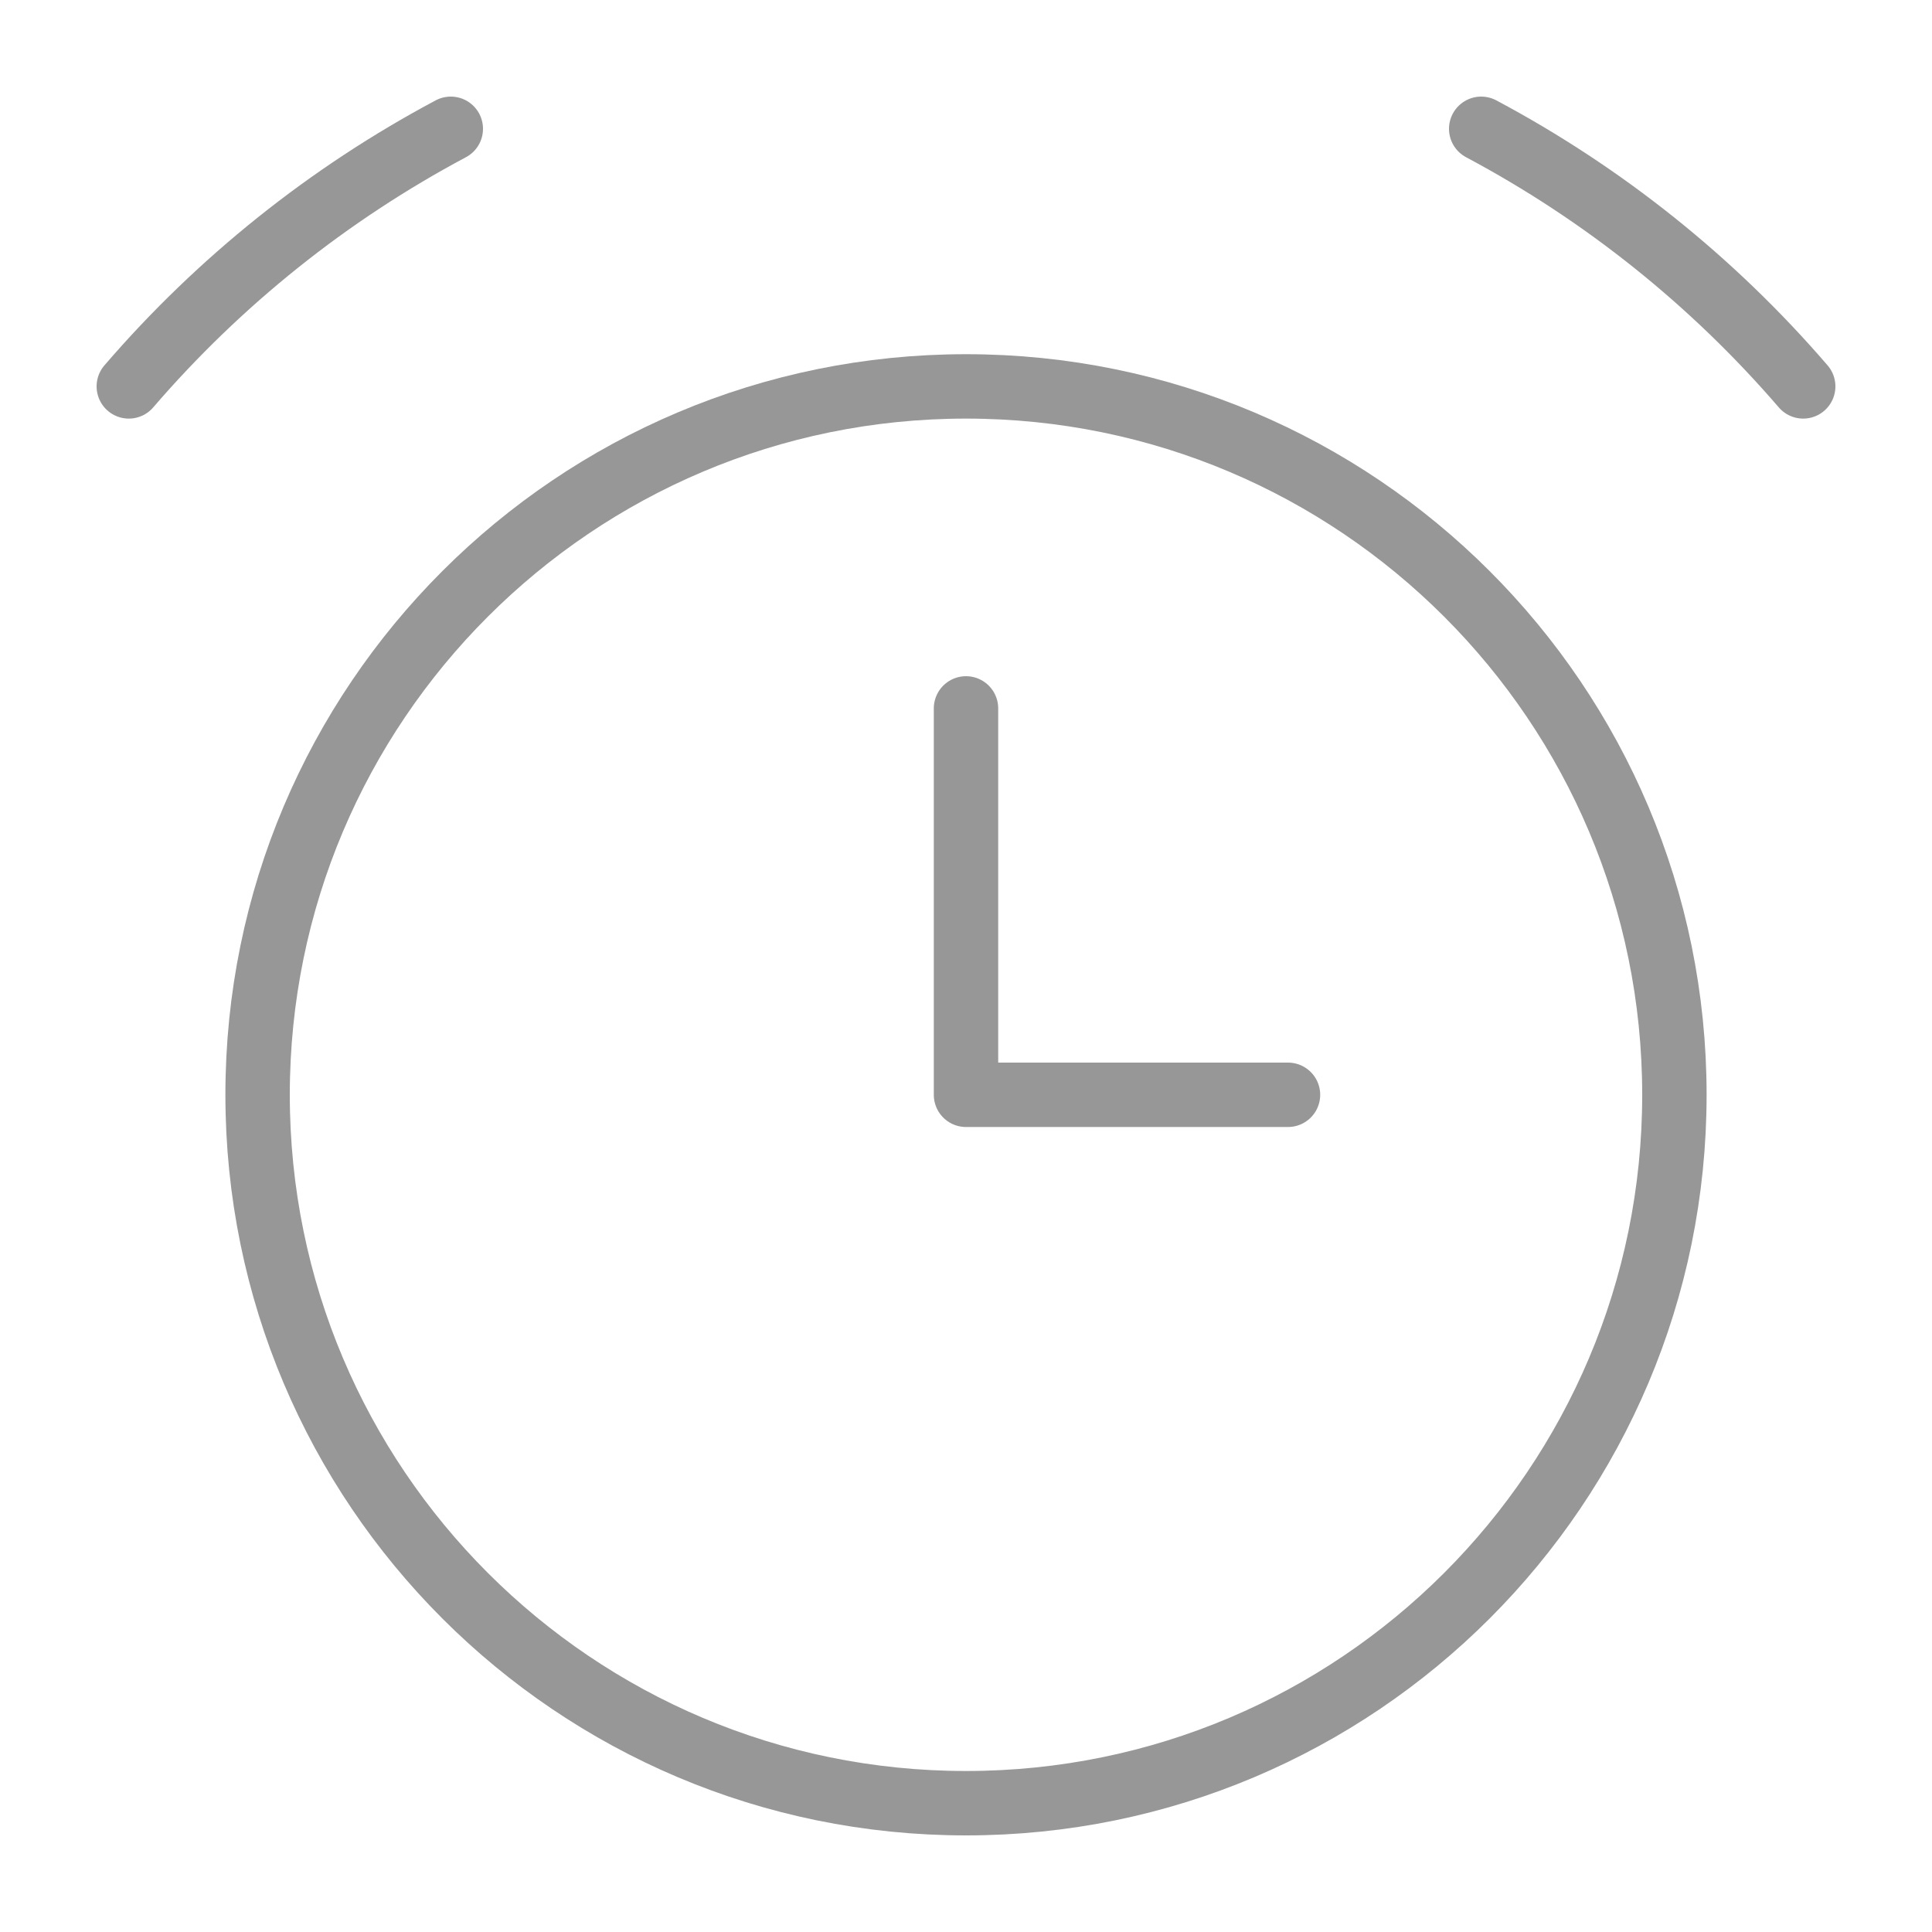 <svg width="60" height="60" viewBox="0 0 60 60" fill="none" xmlns="http://www.w3.org/2000/svg">
<path d="M30 56C42.15 56 52 46.15 52 34C52 21.85 42.15 12 30 12C17.85 12 8 21.85 8 34C8 46.15 17.85 56 30 56Z" stroke="#979797" stroke-width="2" stroke-linecap="round" stroke-linejoin="round"/>
<path d="M4 12C6.809 8.737 10.2 6.024 14 4" stroke="#979797" stroke-width="2" stroke-linecap="round" stroke-linejoin="round"/>
<path d="M56 12C53.191 8.737 49.8 6.024 46 4" stroke="#979797" stroke-width="2" stroke-linecap="round" stroke-linejoin="round"/>
<path d="M30 22V34H40" stroke="#979797" stroke-width="2" stroke-linecap="round" stroke-linejoin="round"/>
</svg>

